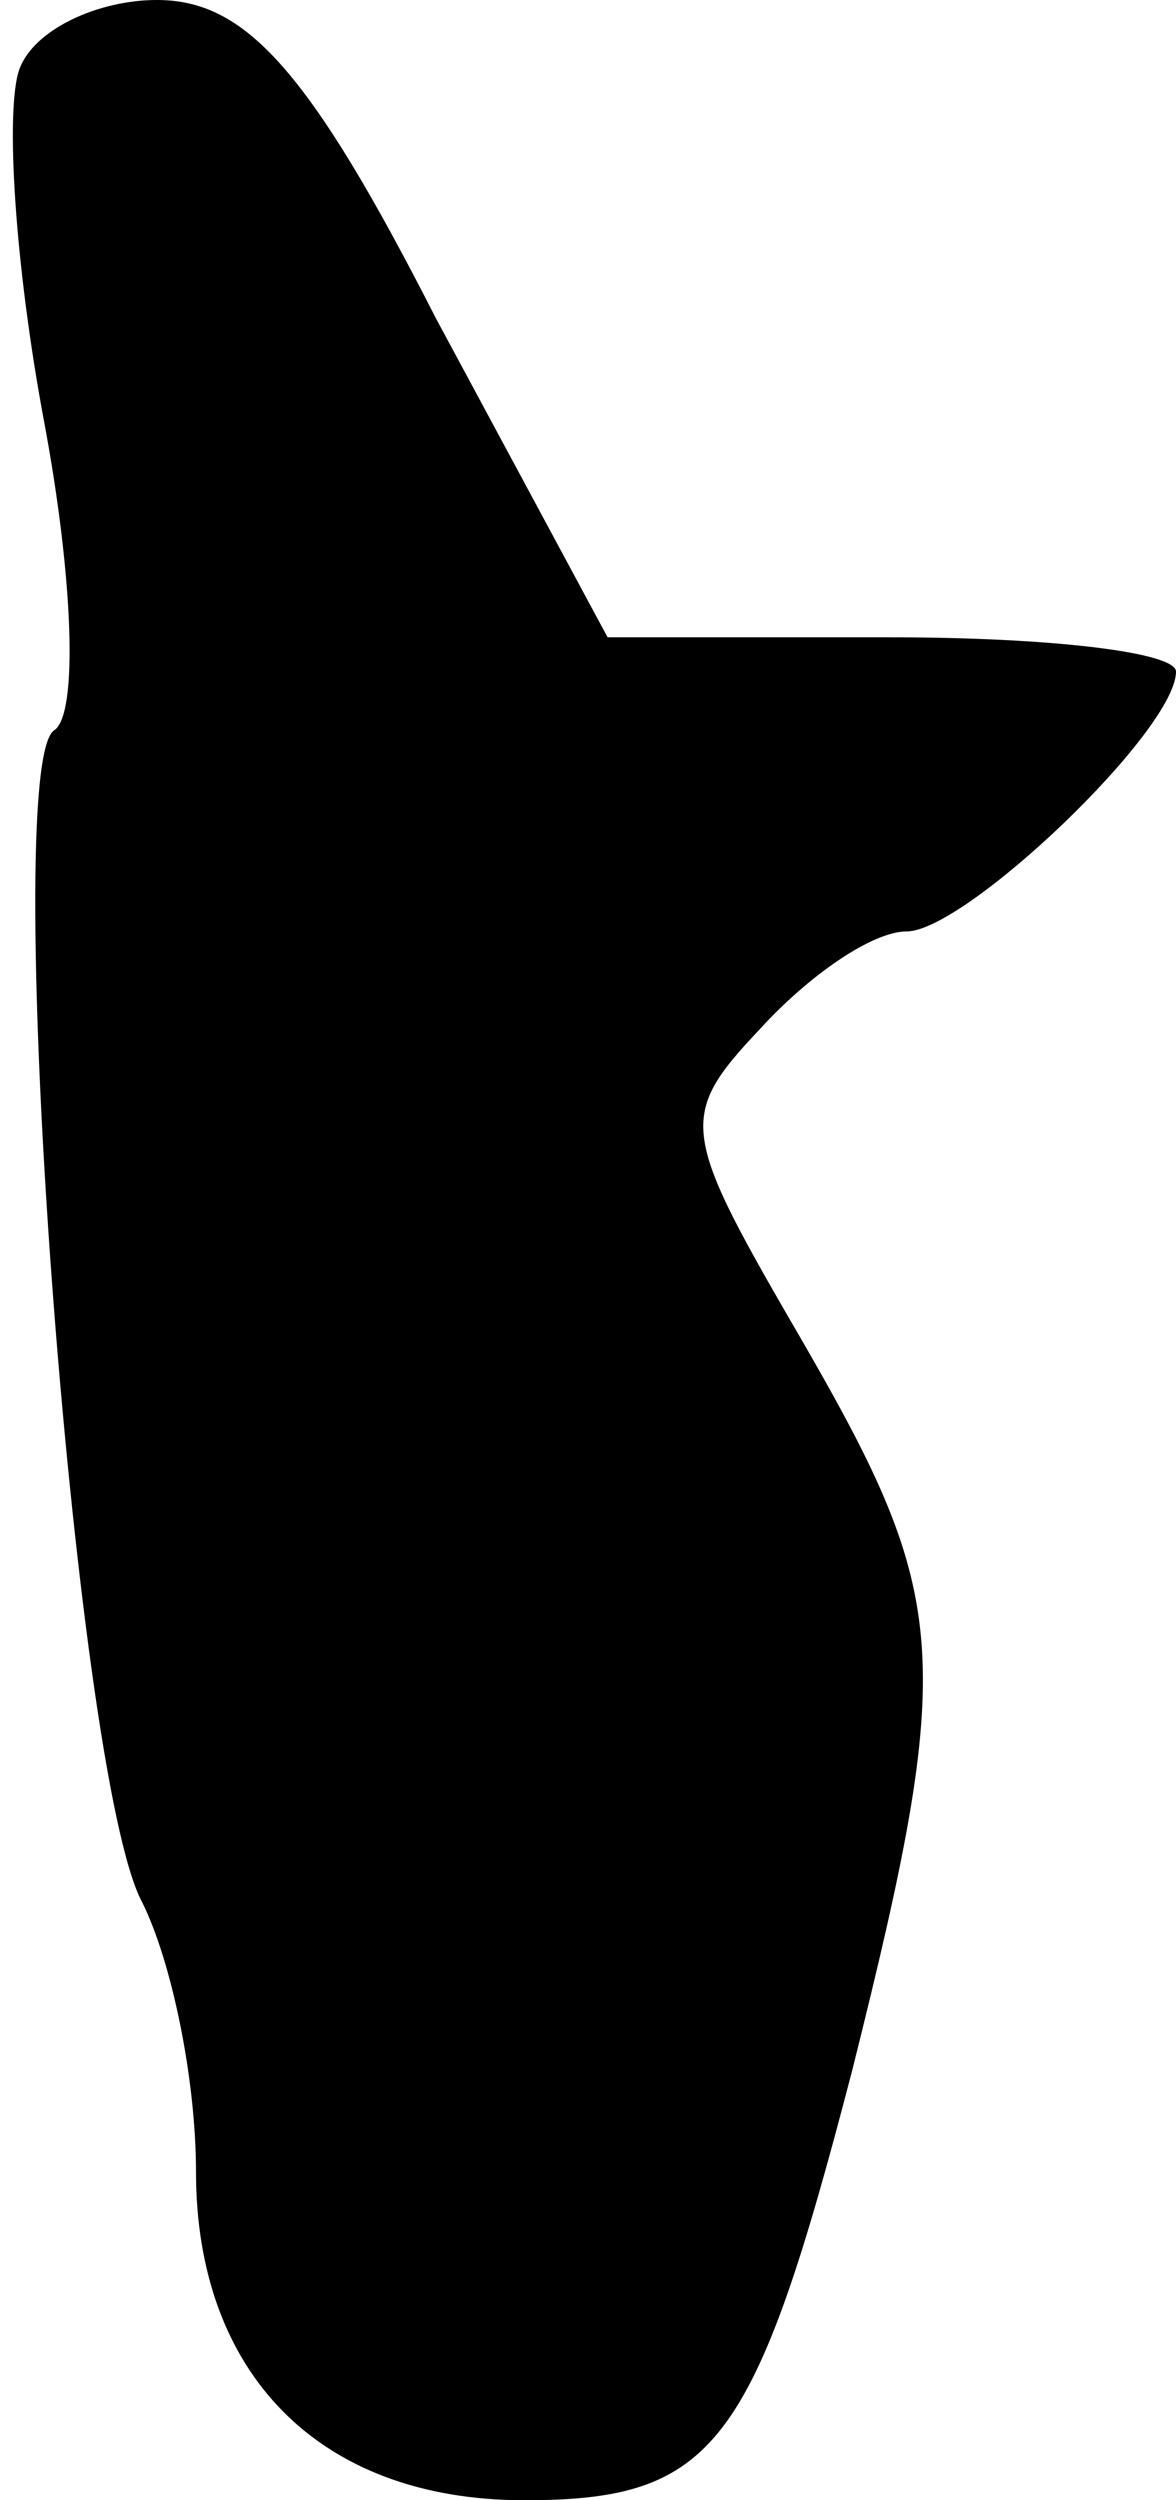 <?xml version="1.0" standalone="no"?>
<!DOCTYPE svg PUBLIC "-//W3C//DTD SVG 20010904//EN"
 "http://www.w3.org/TR/2001/REC-SVG-20010904/DTD/svg10.dtd">
<svg version="1.0" xmlns="http://www.w3.org/2000/svg"
 width="24pt" height="51pt" viewBox="0 0 24 51"
 preserveAspectRatio="xMidYMid meet">
<g transform="translate(0,51) scale(0.1,-0.1)"
fill="#000000" stroke="none">
<path fill="#000000" stroke="none" d="M4 496 c-3 -8 -1 -40 5 -72 6 -32 7
-60 2 -63 -11 -8 4 -213 18 -239 6 -12 11 -36 11 -55 0 -41 25 -67 67 -67 39
0 47 11 67 88 21 84 20 96 -10 148 -25 43 -26 46 -9 64 10 11 23 20 30 20 12
0 55 41 55 53 0 4 -26 7 -58 7 l-58 0 -35 65 c-26 51 -39 65 -57 65 -12 0 -25
-6 -28 -14z"/>
</g>
</svg>
